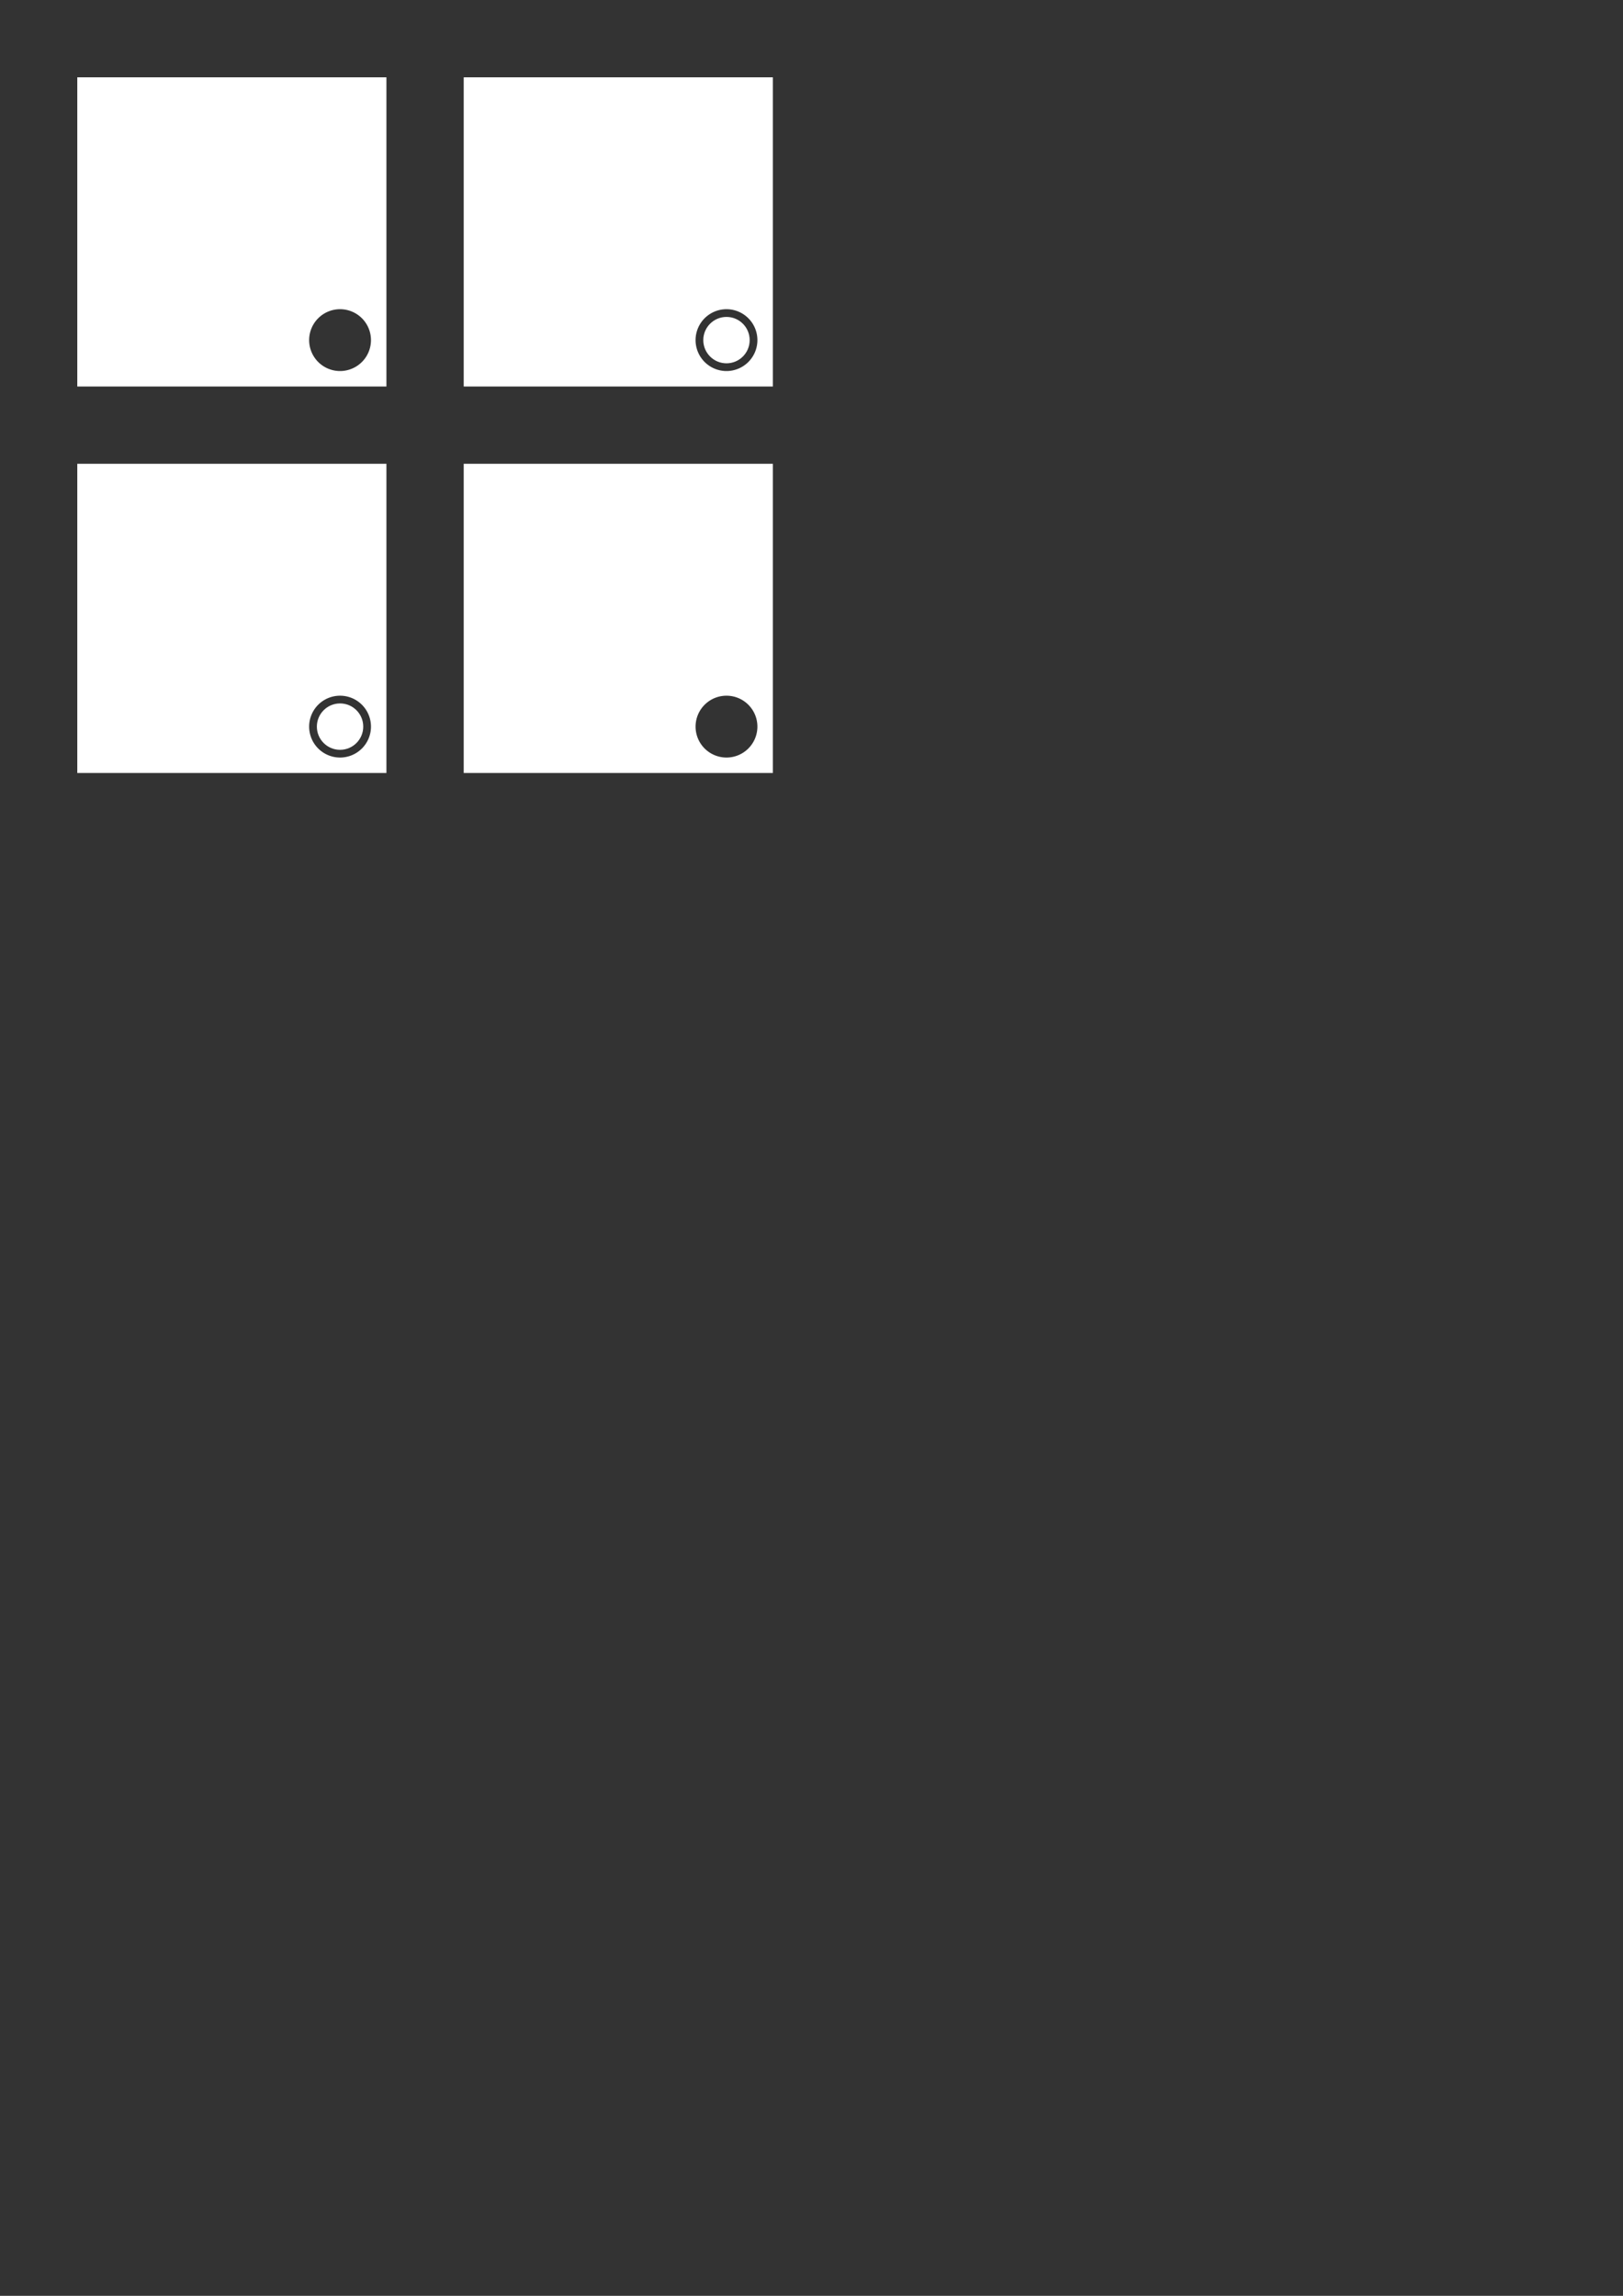 <?xml version="1.0" encoding="UTF-8" standalone="no"?>
<!-- Created with Inkscape (http://www.inkscape.org/) -->

<svg
   width="210mm"
   height="297mm"
   viewBox="0 0 210 297"
   version="1.1"
   id="svg1"
   inkscape:version="1.3.2 (091e20e, 2023-11-25, custom)"
   sodipodi:docname="triggerpage.svg"
   inkscape:export-filename="triggerpage.png"
   inkscape:export-xdpi="50.799999"
   inkscape:export-ydpi="50.799999"
   xmlns:inkscape="http://www.inkscape.org/namespaces/inkscape"
   xmlns:sodipodi="http://sodipodi.sourceforge.net/DTD/sodipodi-0.dtd"
   xmlns="http://www.w3.org/2000/svg"
   xmlns:svg="http://www.w3.org/2000/svg">
  <rect x="0" y="0" width="210" height="297" fill="#333333" stroke="none"/>
  <sodipodi:namedview
     id="namedview1"
     pagecolor="#07c5c5"
     bordercolor="#000000"
     borderopacity="0.25"
     inkscape:showpageshadow="2"
     inkscape:pageopacity="0.0"
     inkscape:pagecheckerboard="0"
     inkscape:deskcolor="#d1d1d1"
     inkscape:document-units="mm"
     inkscape:zoom="1.1253621"
     inkscape:cx="396.31687"
     inkscape:cy="305.23508"
     inkscape:window-width="1920"
     inkscape:window-height="991"
     inkscape:window-x="-9"
     inkscape:window-y="-9"
     inkscape:window-maximized="1"
     inkscape:current-layer="layer1" />
  <defs
     id="defs1" />
  <g
     inkscape:label="Ebene 1"
     inkscape:groupmode="layer"
     id="layer1">
    <g
       id="g1">
      <path
         id="rect1"
         style="fill:#ffffff;stroke-width:0.336"
         d="M 10 10 L 10 50 L 50 50 L 50 10 L 10 10 z M 44 40 A 4 4 0 0 1 48 44 A 4 4 0 0 1 44 48 A 4 4 0 0 1 40 44 A 4 4 0 0 1 44 40 z " />
    </g>
    <g
       id="g2"
       transform="translate(50,50)">
      <path
         id="rect1-7"
         style="fill:#ffffff;stroke-width:0.336"
         d="M 10,10 V 50 H 50 V 10 Z M 44,40 a 4,4 0 0 1 4,4 4,4 0 0 1 -4,4 4,4 0 0 1 -4,-4 4,4 0 0 1 4,-4 z" />
    </g>
    <g
       id="g4">
      <g
         id="g3">
        <g
           id="g2-9"
           transform="translate(9.36e-5,50)">
          <path
             id="rect1-1"
             style="fill:#ffffff;stroke-width:0.336"
             d="M 10,10 V 50 H 50 V 10 Z M 44,40 a 4,4 0 0 1 4,4 4,4 0 0 1 -4,4 4,4 0 0 1 -4,-4 4,4 0 0 1 4,-4 z" />
        </g>
        <circle
           style="fill:#ffffff;stroke-width:0.372"
           id="path1"
           cx="44"
           cy="94"
           r="3" />
      </g>
    </g>
    <g
       id="g4-4"
       transform="matrix(1,0,0,1,50,-50)">
      <g
         id="g3-1">
        <g
           id="g2-9-7"
           transform="translate(9.36e-5,50)">
          <path
             id="rect1-1-4"
             style="fill:#ffffff;stroke-width:0.336"
             d="M 10,10 V 50 H 50 V 10 Z M 44,40 a 4,4 0 0 1 4,4 4,4 0 0 1 -4,4 4,4 0 0 1 -4,-4 4,4 0 0 1 4,-4 z" />
        </g>
        <circle
           style="fill:#ffffff;stroke-width:0.372"
           id="path1-3"
           cx="44"
           cy="94"
           r="3" />
      </g>
    </g>
  </g>
</svg>
